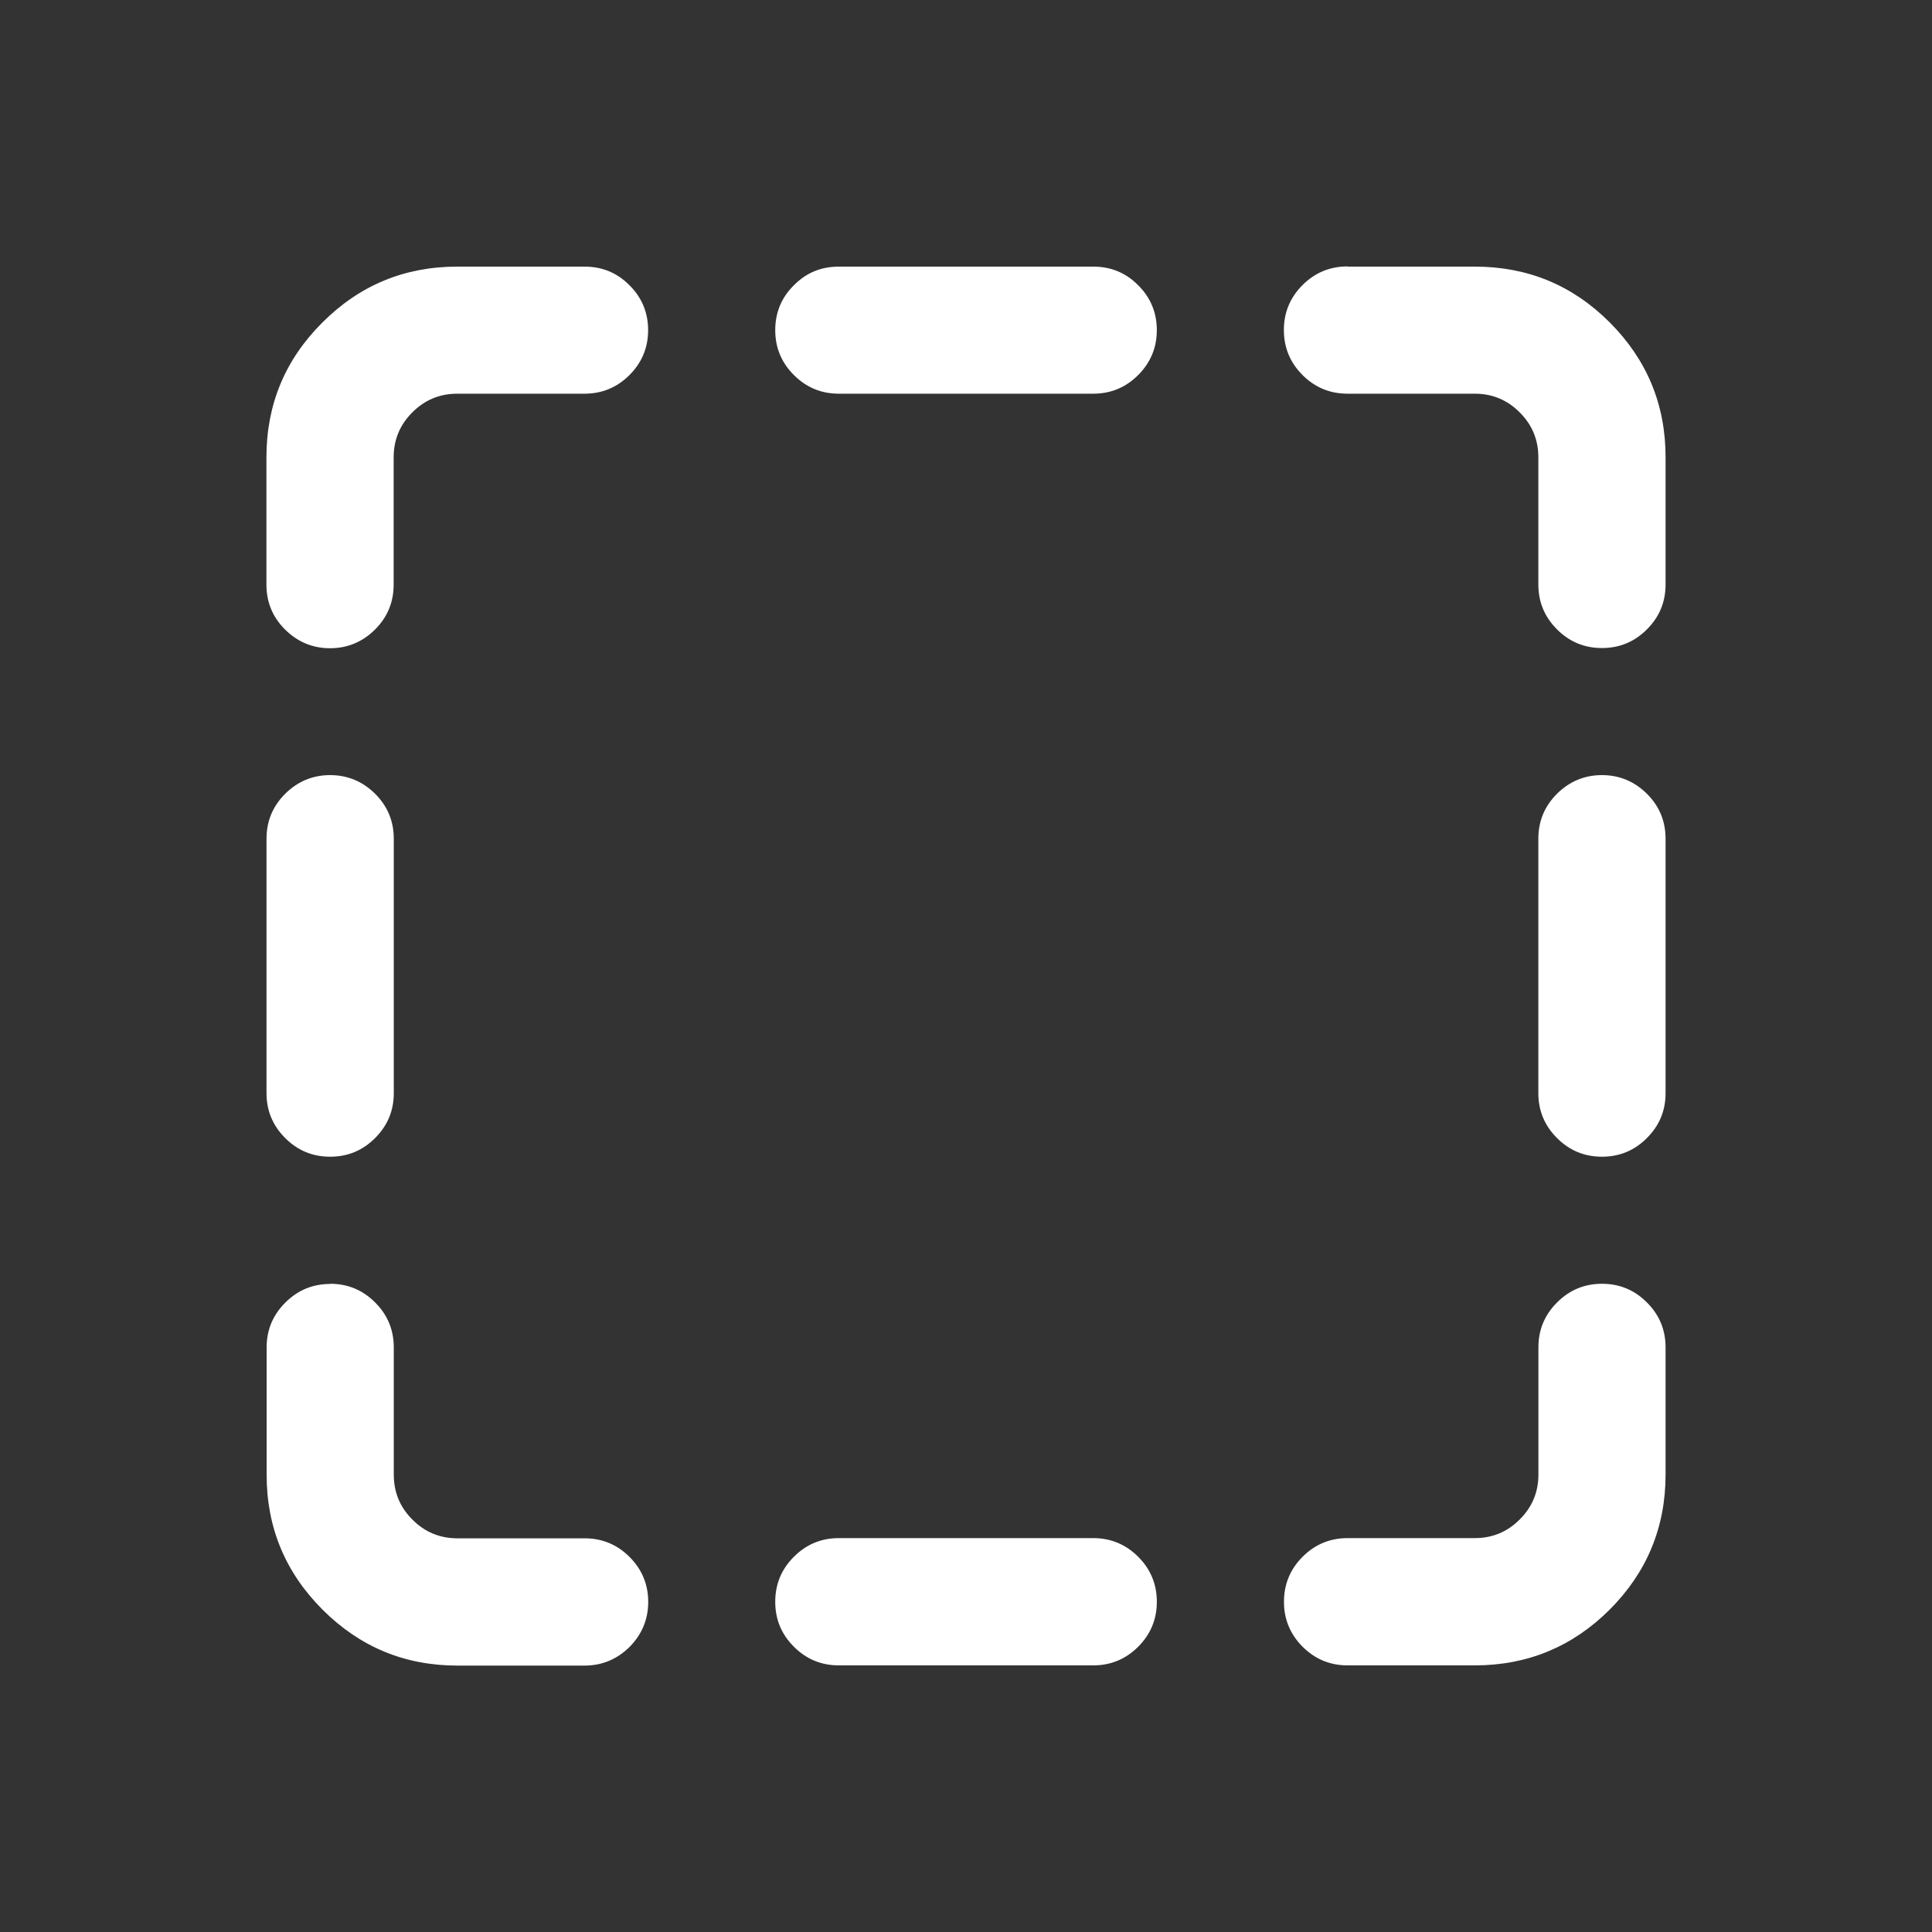 <?xml version="1.0" standalone="no"?><!DOCTYPE svg PUBLIC "-//W3C//DTD SVG 1.1//EN" "http://www.w3.org/Graphics/SVG/1.1/DTD/svg11.dtd"><svg t="1687769038003" class="icon" viewBox="0 0 1024 1024" version="1.1" xmlns="http://www.w3.org/2000/svg" p-id="19880" xmlns:xlink="http://www.w3.org/1999/xlink" width="16" height="16"><rect x="0" y="0" width="1024" height="1024" fill="#333333" stroke="none"/><path d="M444.615 141.31h134.804c9.309 0 17.234 3.199 23.844 9.888 6.575 6.491 9.878 14.525 9.878 23.79 0 9.27-3.307 17.205-9.878 23.79-6.61 6.59-14.535 9.888-23.844 9.888H444.61c-9.309 0-17.264-3.298-23.829-9.888-6.615-6.59-9.888-14.52-9.888-23.79 0-9.265 3.273-17.303 9.888-23.785 6.565-6.694 14.52-9.888 23.829-9.888z m404.461 269.509c9.299 0 17.254 3.396 23.815 9.888 6.625 6.59 9.898 14.52 9.898 23.889v134.809c0 9.265-3.278 17.195-9.898 23.785-6.56 6.595-14.515 9.888-23.815 9.888-9.309 0-17.264-3.293-23.824-9.888-6.615-6.59-9.898-14.52-9.898-23.785V444.596c0-9.369 3.283-17.299 9.898-23.889 6.56-6.491 14.515-9.888 23.824-9.888z m0 269.608c9.299 0 17.254 3.298 23.815 9.888 6.625 6.59 9.898 14.52 9.898 23.894v67.35c0 27.908-9.878 51.797-29.614 71.572-19.746 19.667-43.57 29.554-71.488 29.554H714.253c-9.309 0-17.229-3.293-23.854-9.888-6.551-6.59-9.868-14.52-9.868-23.785 0-9.374 3.312-17.303 9.868-23.894 6.625-6.59 14.545-9.888 23.854-9.888h67.424c9.299 0 17.254-3.293 23.815-9.888 6.625-6.59 9.898-14.52 9.898-23.785V714.104c0-9.27 3.278-17.2 9.898-23.79 6.575-6.59 14.515-9.888 23.834-9.888h-0.049zM242.377 141.315H309.797c9.304 0 17.234 3.194 23.844 9.888 6.575 6.486 9.878 14.52 9.878 23.785 0 9.27-3.302 17.205-9.878 23.79-6.61 6.59-14.54 9.888-23.844 9.888H242.377c-9.309 0-17.259 3.298-23.824 9.888-6.61 6.59-9.907 14.52-9.907 23.889V309.797c0 9.374-3.283 17.303-9.898 23.894-6.56 6.486-14.515 9.888-23.824 9.888-9.299 0-17.244-3.401-23.815-9.888C144.484 327.1 141.211 319.165 141.211 309.797V242.442C141.211 214.43 151.089 190.65 170.835 170.973c19.756-19.775 43.57-29.663 71.483-29.663h0.059zM444.615 815.231h134.809c9.309 0 17.234 3.298 23.844 9.888 6.575 6.59 9.878 14.52 9.878 23.894 0 9.265-3.307 17.195-9.878 23.785-6.61 6.595-14.535 9.888-23.844 9.888H444.61c-9.309 0-17.264-3.293-23.829-9.888-6.615-6.59-9.888-14.52-9.888-23.785 0-9.374 3.273-17.303 9.888-23.894 6.565-6.59 14.52-9.888 23.829-9.888z m-269.623-404.407c9.294 0 17.254 3.391 23.819 9.883 6.615 6.59 9.903 14.52 9.903 23.889v134.809c0 9.265-3.288 17.195-9.903 23.785-6.57 6.595-14.52 9.888-23.819 9.888-9.314 0-17.264-3.293-23.829-9.888C144.553 596.599 141.256 588.669 141.256 579.404V444.596c0-9.369 3.298-17.299 9.912-23.889 6.56-6.491 14.51-9.888 23.824-9.888z m0 269.603c9.294 0 17.254 3.298 23.819 9.888 6.615 6.59 9.903 14.52 9.903 23.894v67.35c0 9.369 3.273 17.303 9.898 23.889 6.56 6.59 14.51 9.888 23.815 9.888h67.434c9.299 0 17.239 3.298 23.829 9.888 6.565 6.59 9.883 14.52 9.883 23.79 0 9.265-3.317 17.195-9.878 23.889-6.595 6.491-14.535 9.888-23.834 9.888h-67.434c-27.913 0-51.713-9.888-71.488-29.663-19.751-19.77-29.619-43.555-29.619-71.463V714.203c0-9.27 3.273-17.205 9.898-23.79 6.56-6.59 14.515-9.888 23.815-9.888l-0.04-0.099zM714.263 141.315h67.419c27.923 0 51.747 9.784 71.493 29.554 19.736 19.775 29.614 43.56 29.614 71.468V309.797c0 9.27-3.278 17.205-9.898 23.79-6.56 6.59-14.515 9.888-23.815 9.888-9.309 0-17.264-3.298-23.824-9.888-6.615-6.59-9.898-14.52-9.898-23.79V242.338c0-9.265-3.288-17.195-9.898-23.785-6.575-6.59-14.515-9.888-23.834-9.888H714.203c-9.304 0-17.254-3.298-23.844-9.888-6.575-6.59-9.878-14.52-9.878-23.889 0-9.27 3.302-17.205 9.878-23.79 6.59-6.59 14.54-9.888 23.844-9.888l0.049 0.099z" p-id="19881" fill="#ffffff"></path></svg>